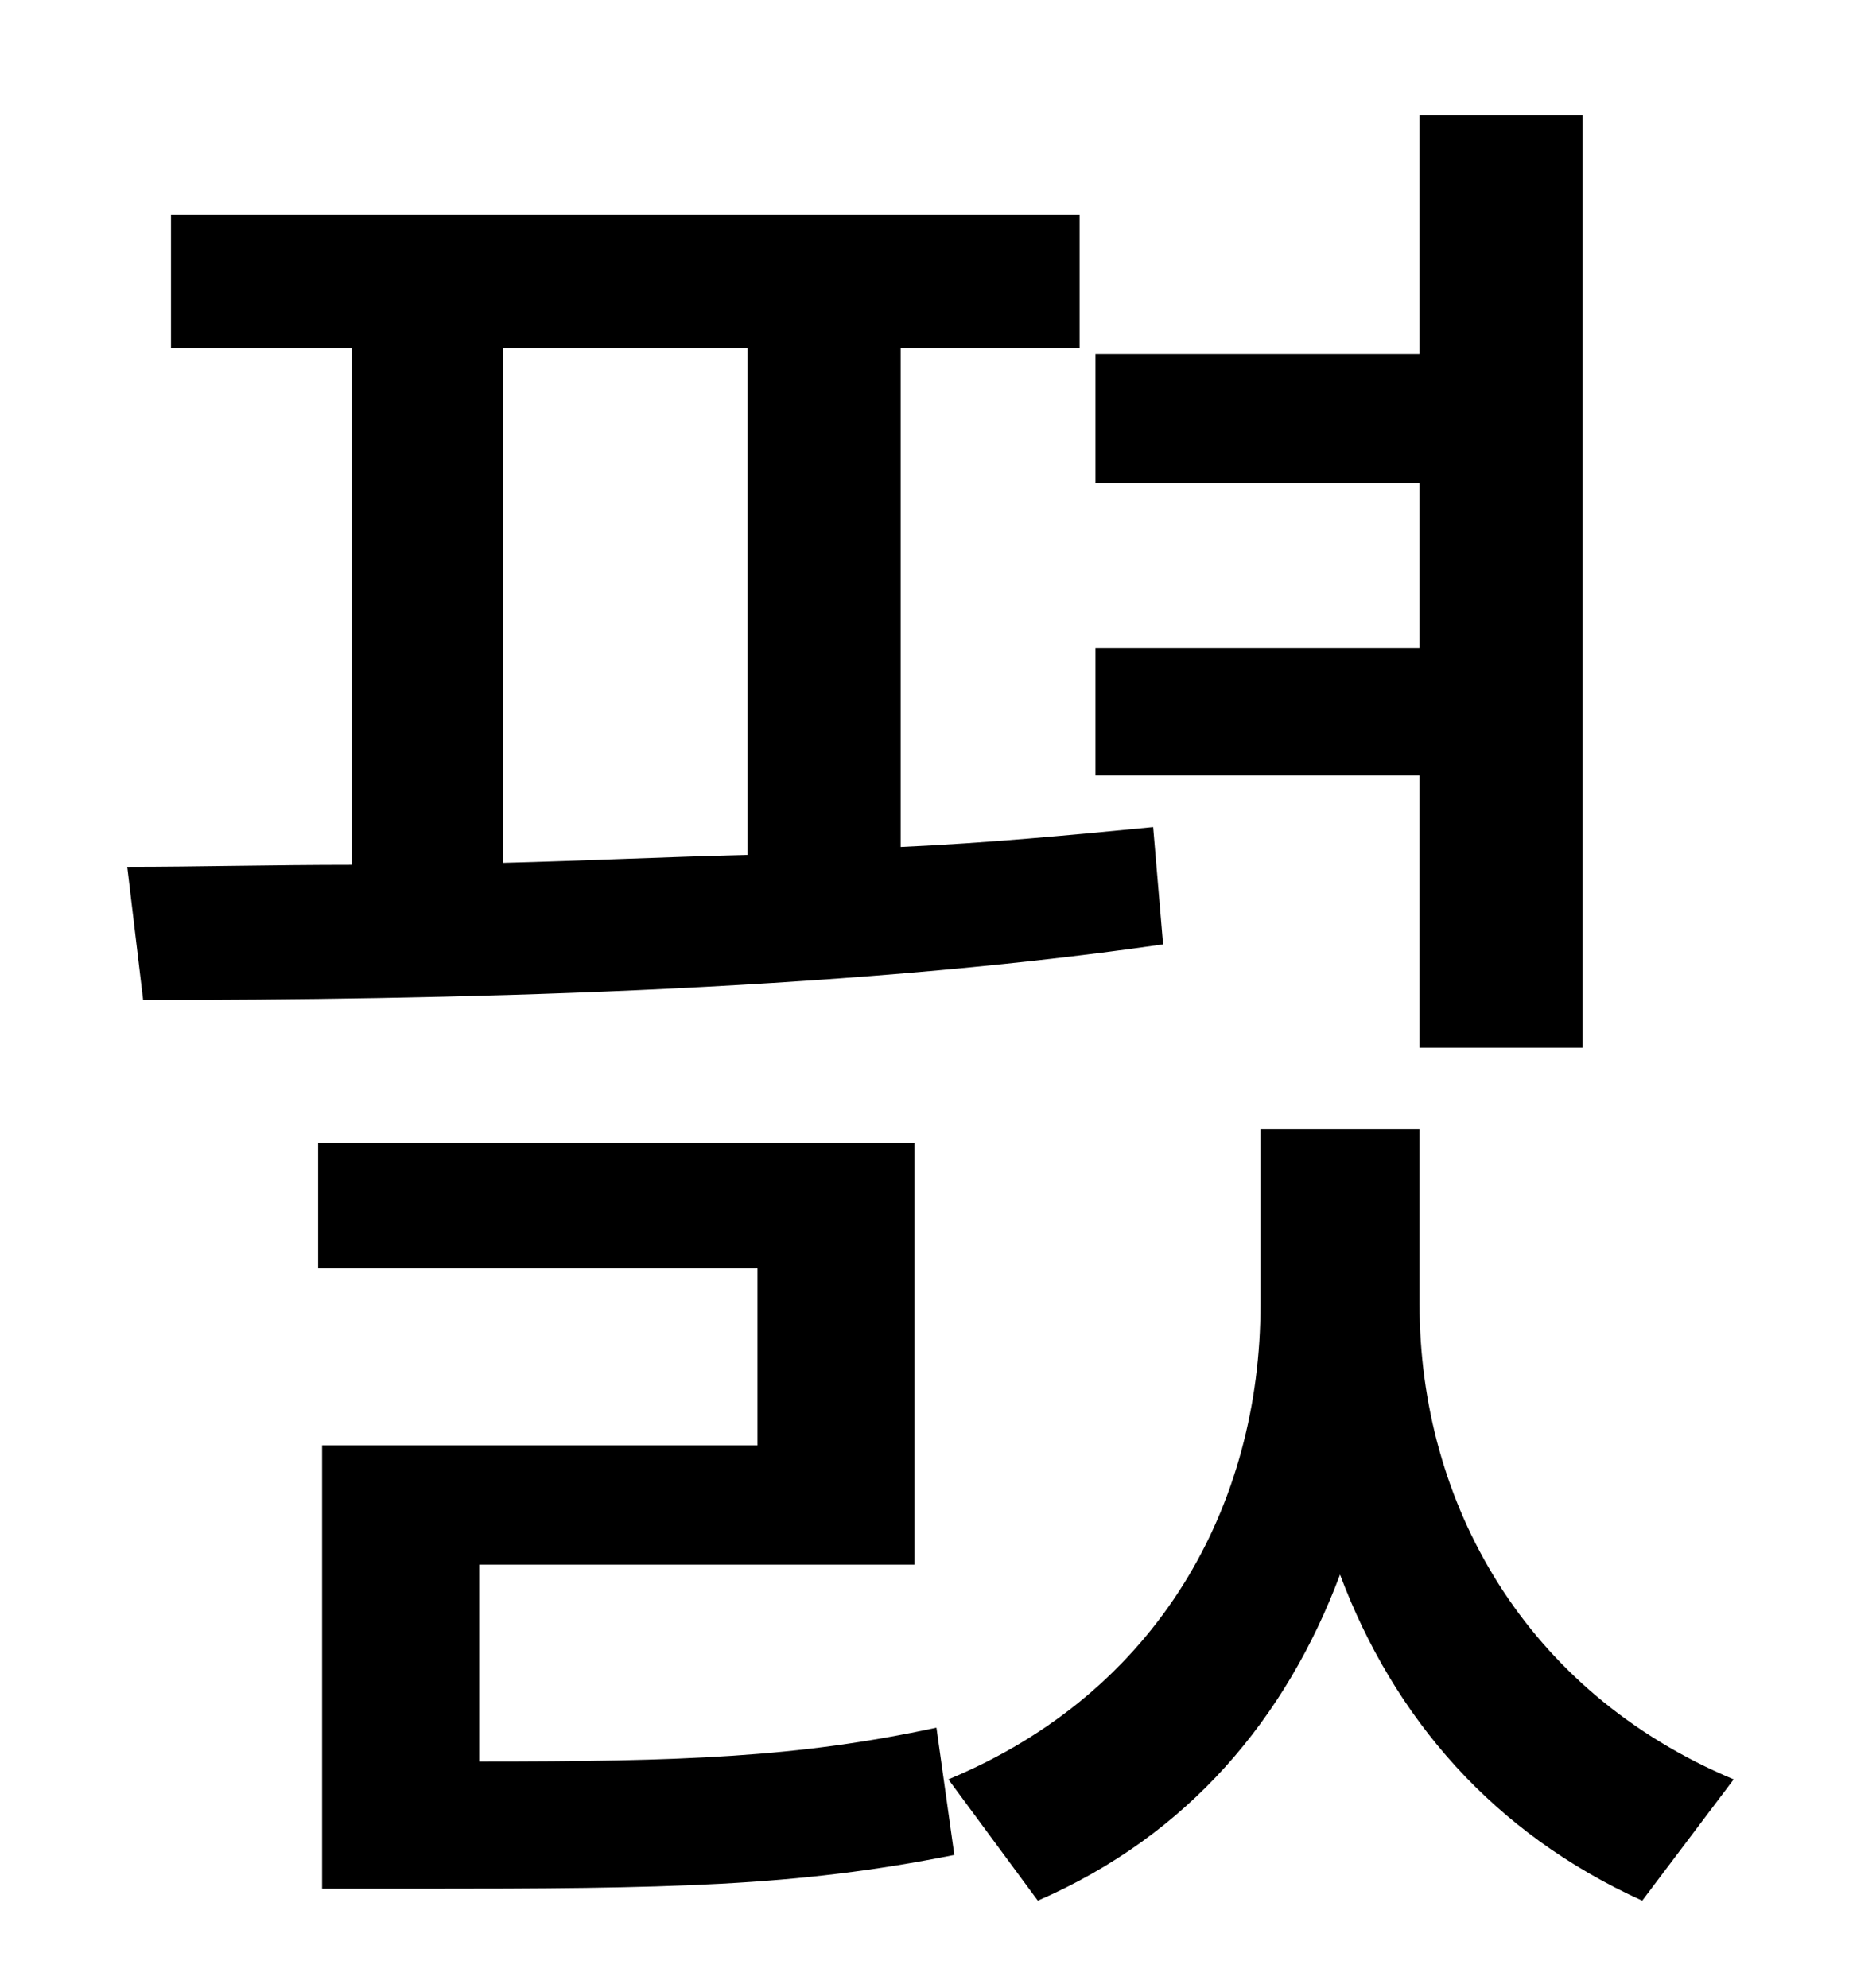 <?xml version="1.0" standalone="no"?>
<!DOCTYPE svg PUBLIC "-//W3C//DTD SVG 1.1//EN" "http://www.w3.org/Graphics/SVG/1.1/DTD/svg11.dtd" >
<svg xmlns="http://www.w3.org/2000/svg" xmlns:xlink="http://www.w3.org/1999/xlink" version="1.1" viewBox="-10 0 930 1000">
   <path fill="currentColor"
d="M704 527v-137h-163v-64h163v-83h-163v-65h163v-120h82v469h-82zM243 175v259c40 -1 82 -3 123 -4v-255h-123zM570 416l5 59c-166 24 -366 28 -513 28l-8 -67c35 0 73 -1 113 -1v-260h-91v-67h457v67h-90v251c44 -2 86 -6 127 -10zM231 787v99c103 0 160 -2 230 -17l9 64
c-80 16 -143 17 -270 17h-48v-223h219v-89h-221v-63h300v212h-219zM704 568v88c0 100 53 195 158 239l-46 61c-75 -34 -125 -92 -152 -164c-27 72 -76 131 -152 164l-45 -61c106 -44 157 -138 157 -239v-88h80z" />
</svg>
